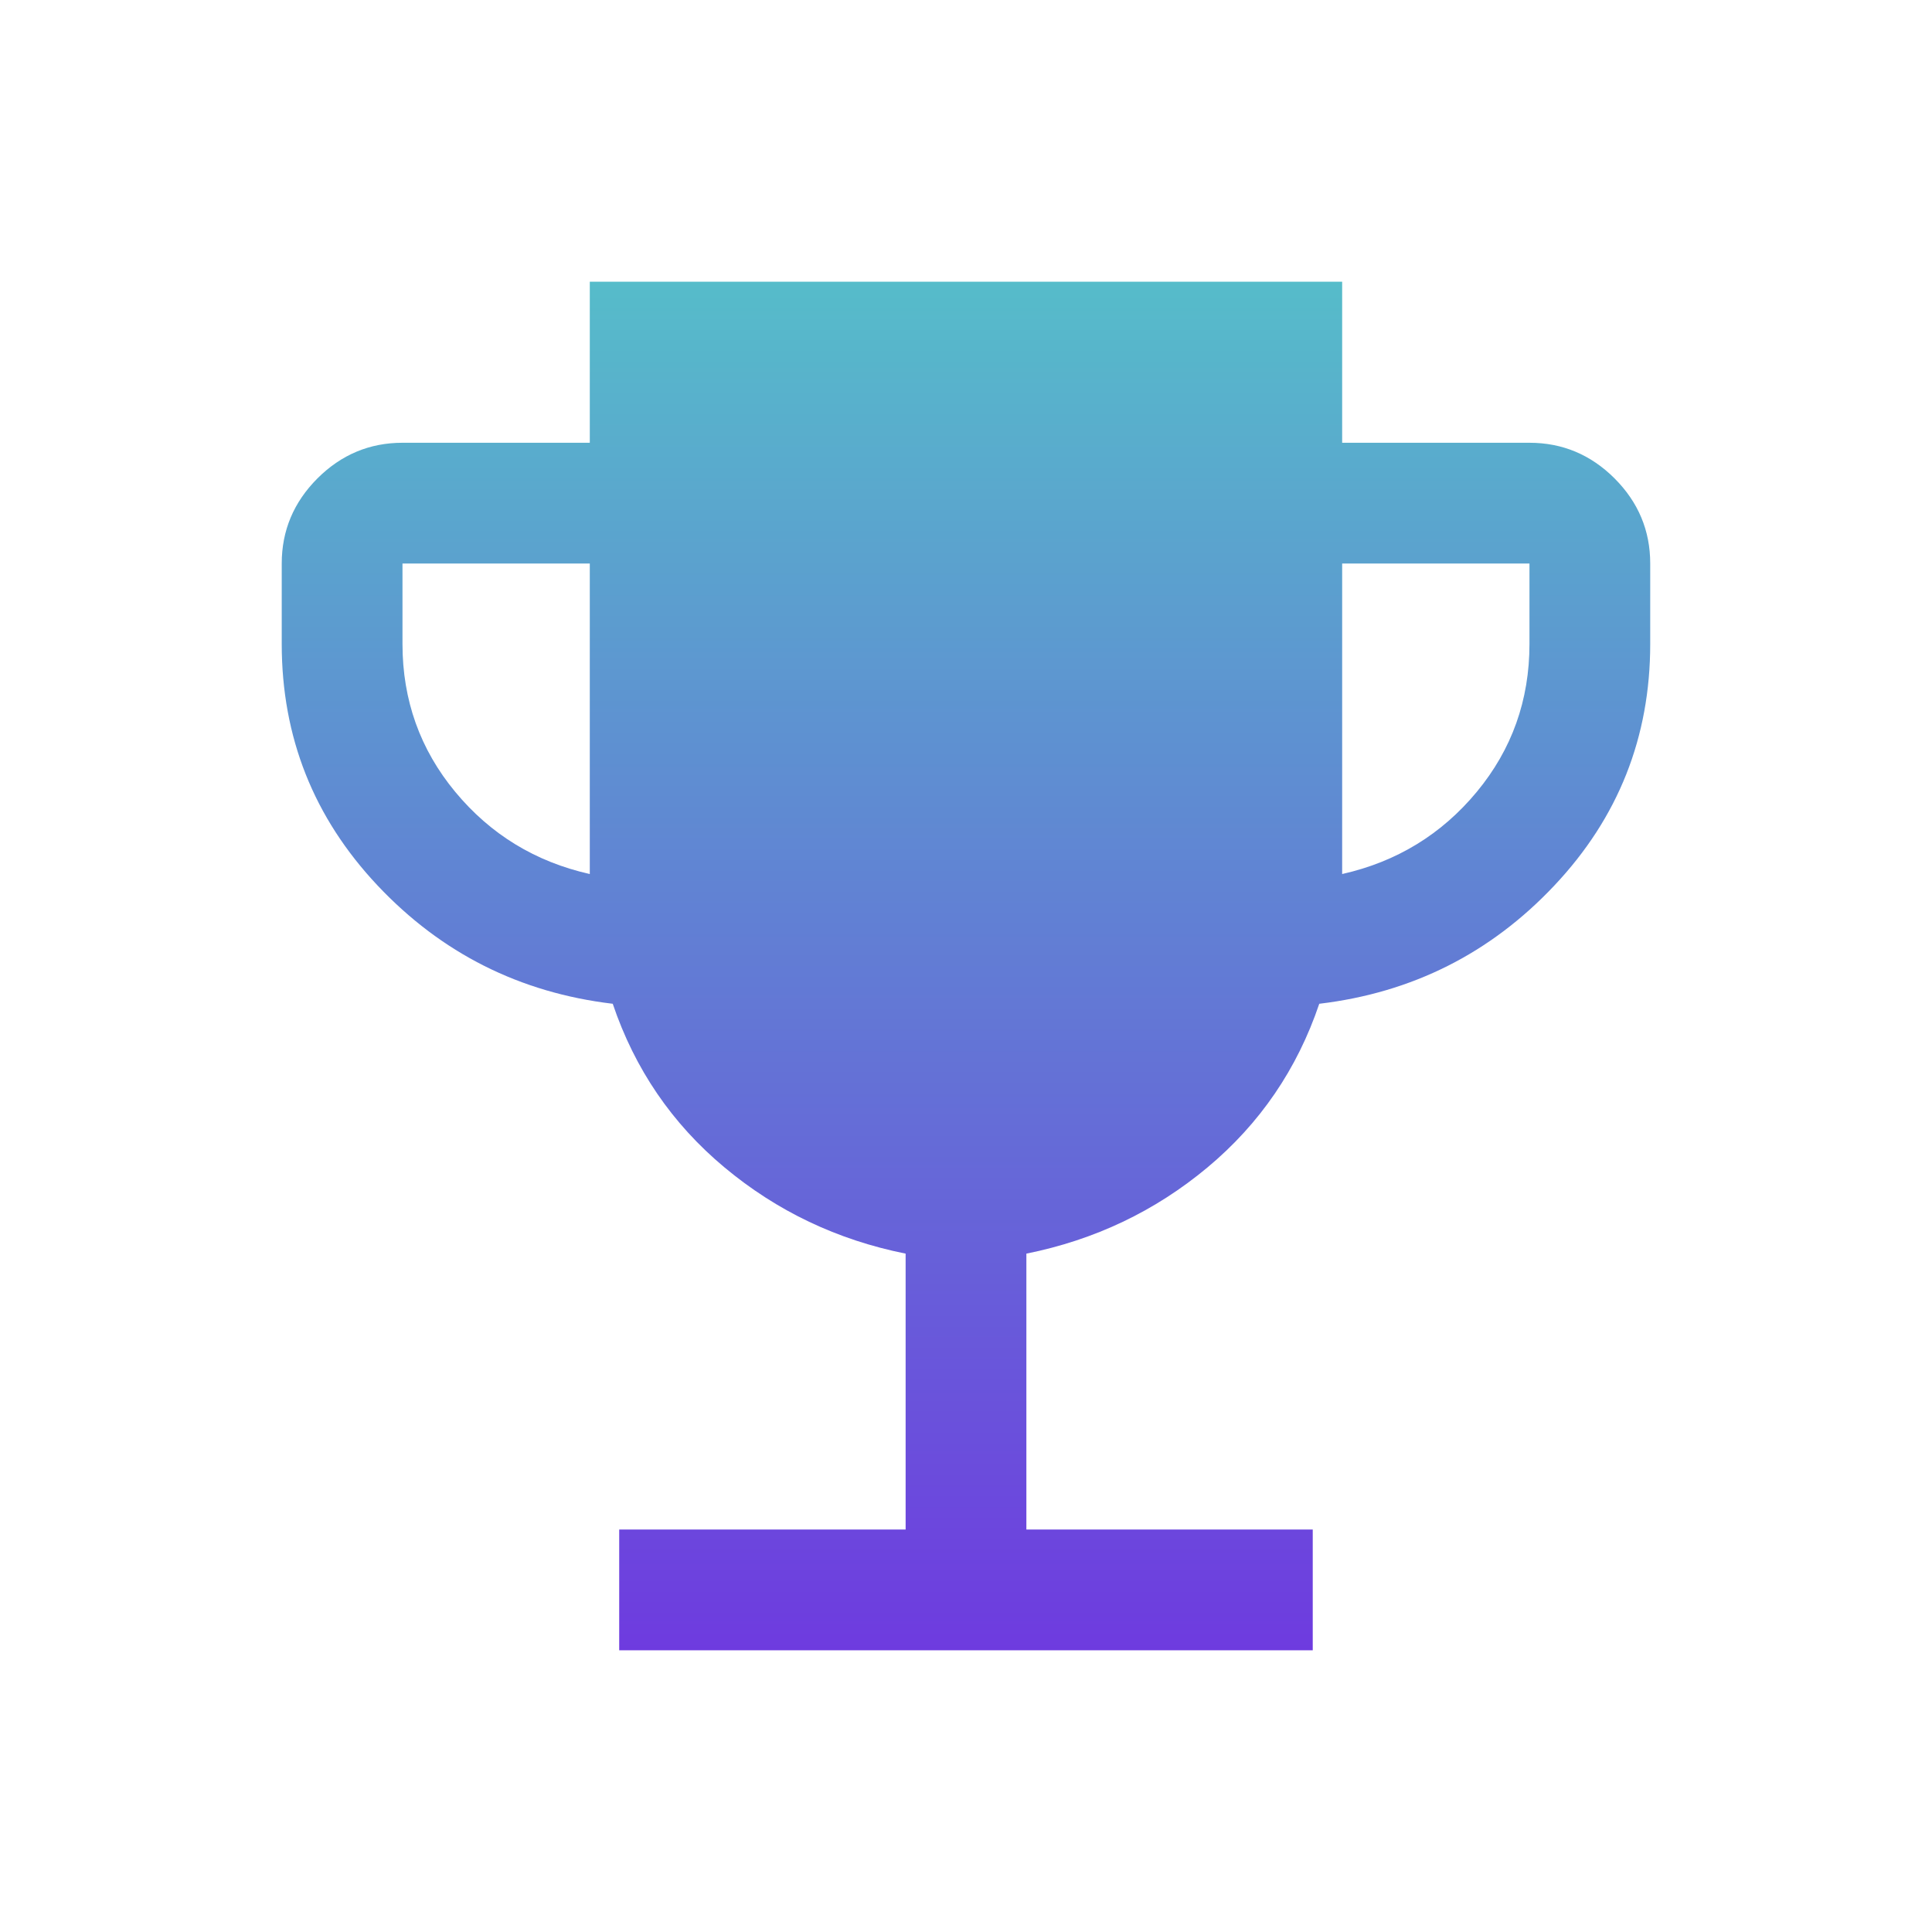 <svg width="40" height="40" viewBox="0 0 40 40" fill="none" xmlns="http://www.w3.org/2000/svg">
<mask id="mask0_3847_3462" style="mask-type:alpha" maskUnits="userSpaceOnUse" x="0" y="0" width="40" height="40">
<rect width="40" height="40" fill="#D9D9D9"/>
</mask>
<g mask="url(#mask0_3847_3462)">
<path d="M12.82 34.167V31.667H18.75V25.955C17.335 25.671 16.085 25.076 15 24.17C13.914 23.264 13.143 22.134 12.686 20.782C10.763 20.553 9.14 19.737 7.817 18.333C6.495 16.929 5.833 15.263 5.833 13.333V11.667C5.833 10.985 6.08 10.398 6.572 9.905C7.065 9.413 7.652 9.167 8.333 9.167H12.211V5.833H27.788V9.167H31.666C32.348 9.167 32.935 9.413 33.428 9.905C33.92 10.398 34.166 10.985 34.166 11.667V13.333C34.166 15.263 33.505 16.929 32.182 18.333C30.86 19.737 29.237 20.553 27.314 20.782C26.857 22.134 26.085 23.264 25 24.17C23.914 25.076 22.664 25.671 21.25 25.955V31.667H27.179V34.167H12.82ZM12.211 18.096V11.667H8.333V13.333C8.333 14.496 8.698 15.517 9.426 16.396C10.155 17.275 11.083 17.842 12.211 18.096ZM27.788 18.096C28.916 17.842 29.845 17.275 30.574 16.396C31.302 15.517 31.666 14.496 31.666 13.333V11.667H27.788V18.096Z" fill="url(#paint0_linear_3847_3462)"/>
</g>
<defs>
<linearGradient id="paint0_linear_3847_3462" x1="20" y1="5.833" x2="20" y2="34.167" gradientUnits="userSpaceOnUse">
<stop stop-color="#56BCCA"/>
<stop offset="1" stop-color="#6E3BDF"/>
</linearGradient>
</defs>
</svg>

